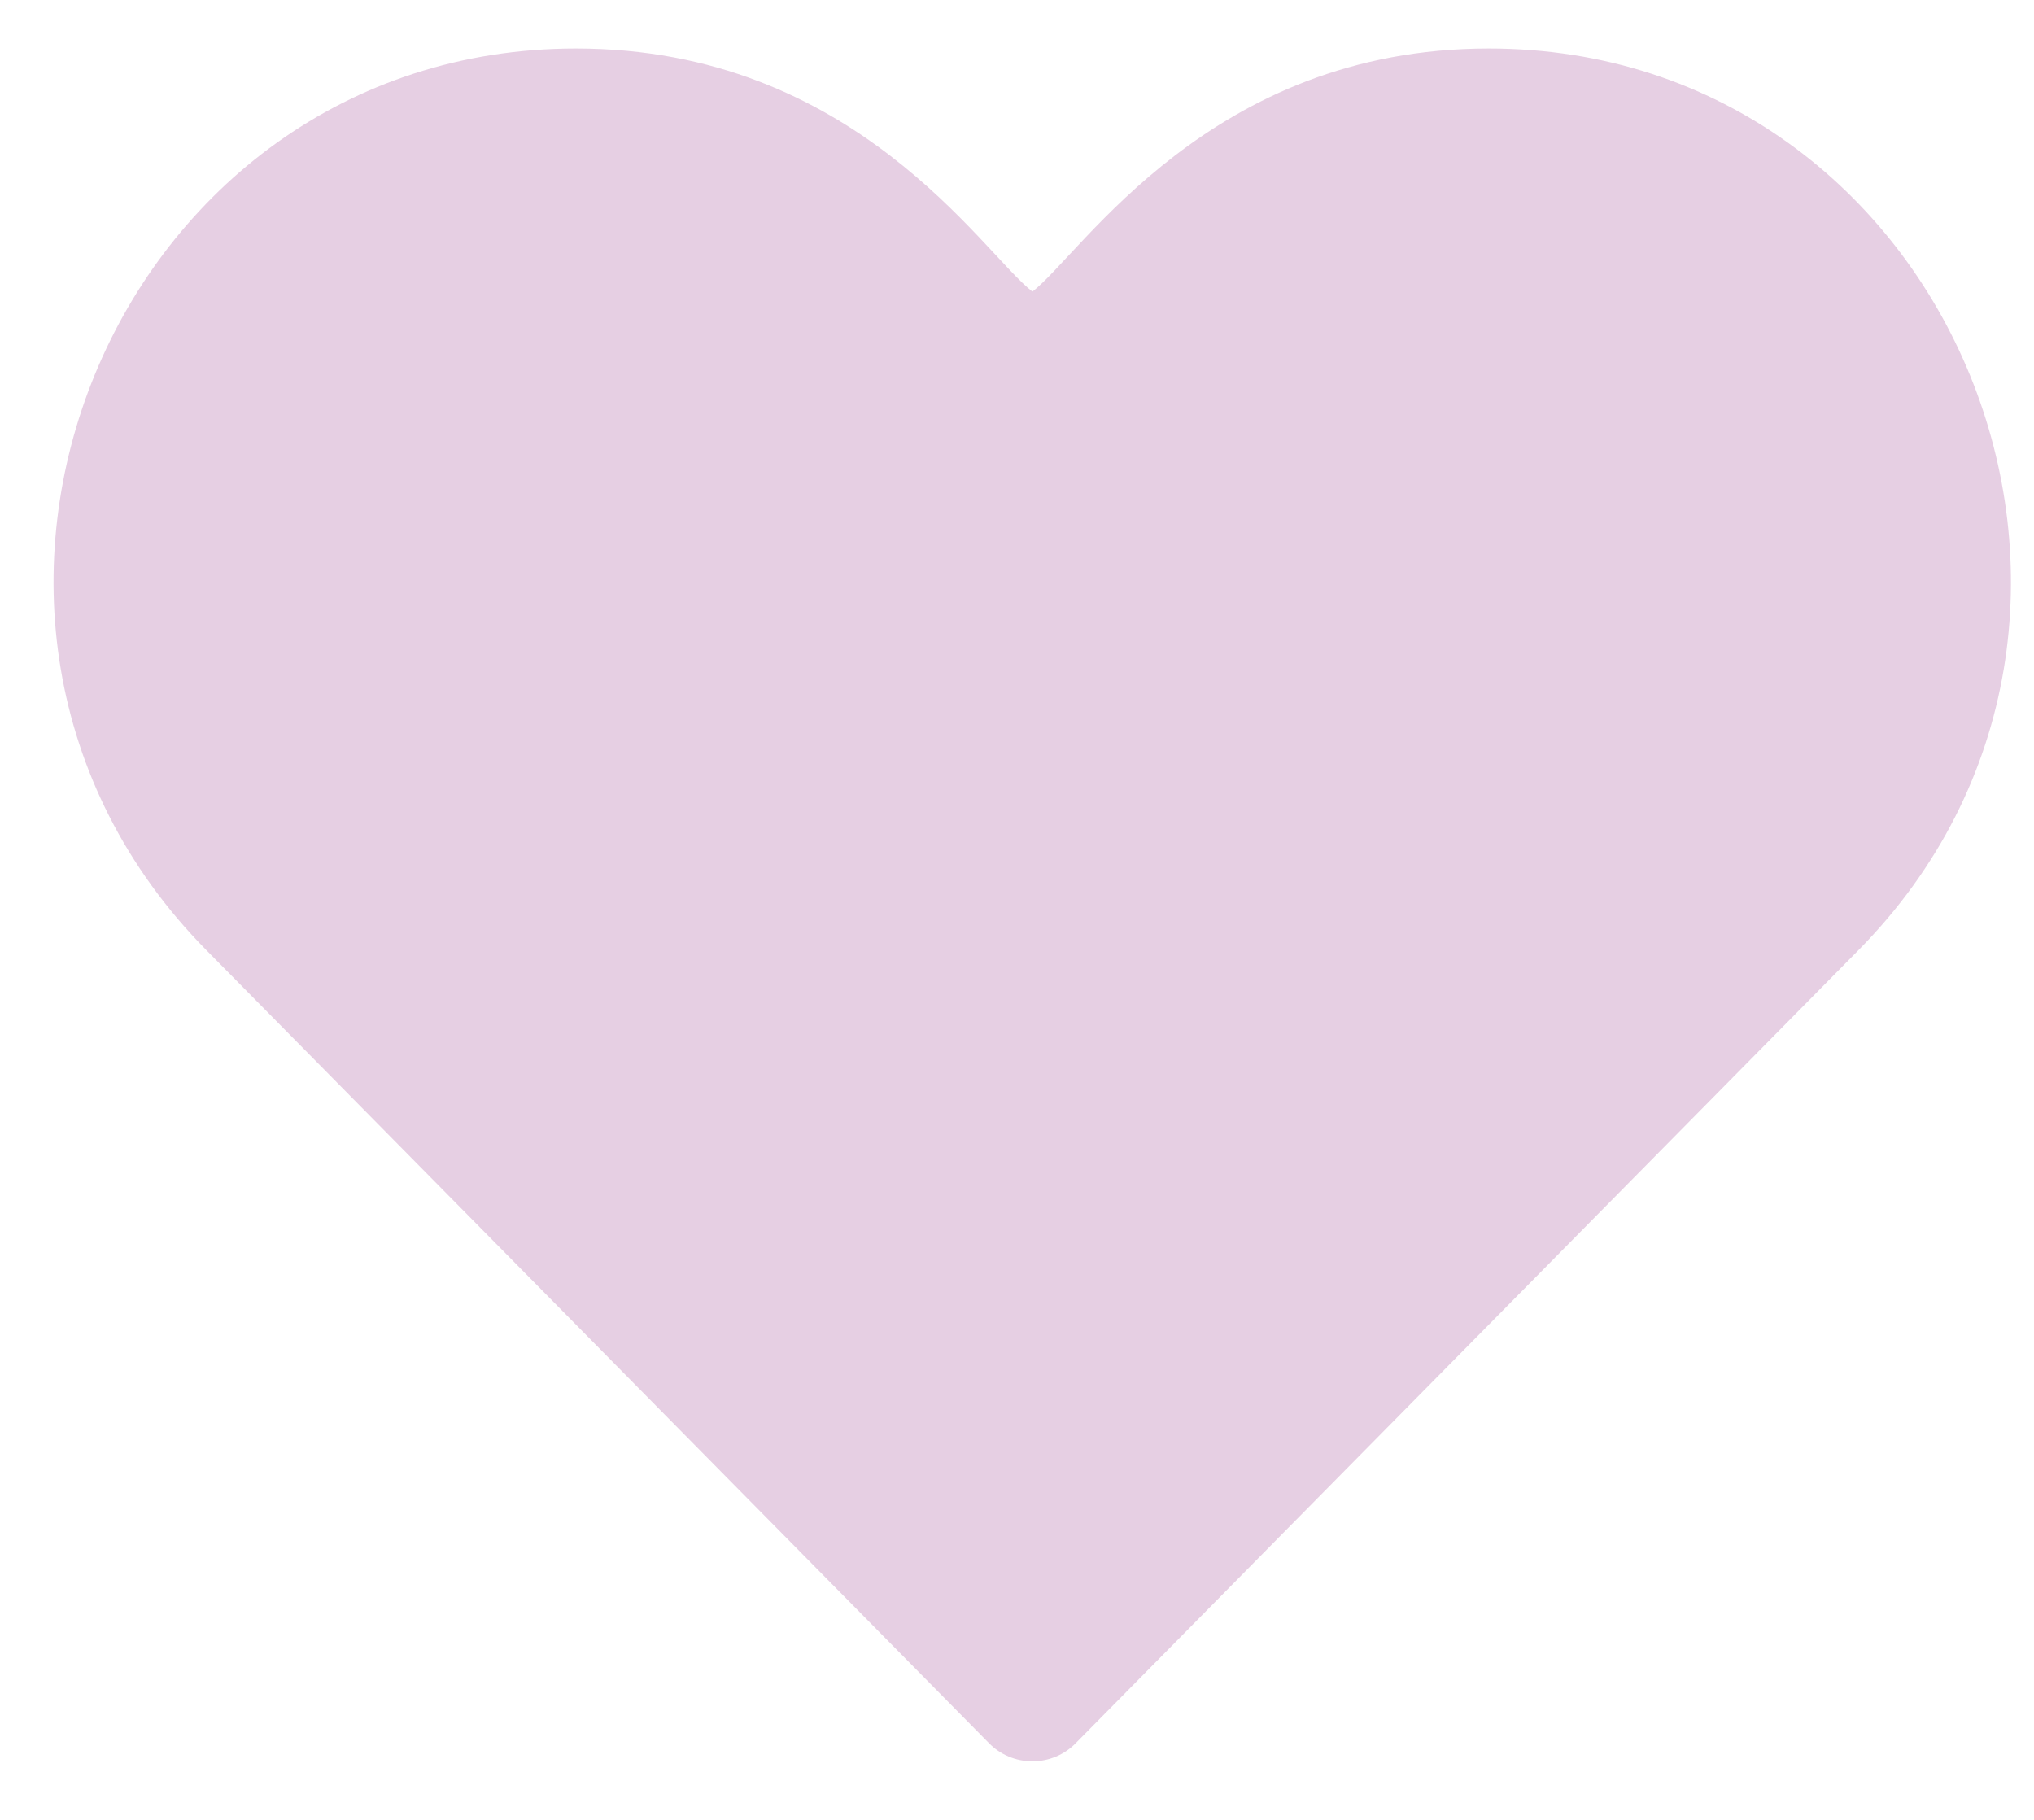 <svg width="19" height="17" viewBox="0 0 19 17" fill="none" xmlns="http://www.w3.org/2000/svg">
<path d="M9.237 16.282C9.344 16.392 9.49 16.453 9.644 16.453C9.797 16.453 9.943 16.392 10.05 16.282L17.36 8.876C20.409 5.788 18.242 0.453 13.907 0.453C11.304 0.453 10.109 2.366 9.644 2.724C9.176 2.365 7.989 0.453 5.38 0.453C1.058 0.453 -1.134 5.774 1.928 8.876L9.237 16.282Z" fill="#E6CFE3"/>
</svg>
